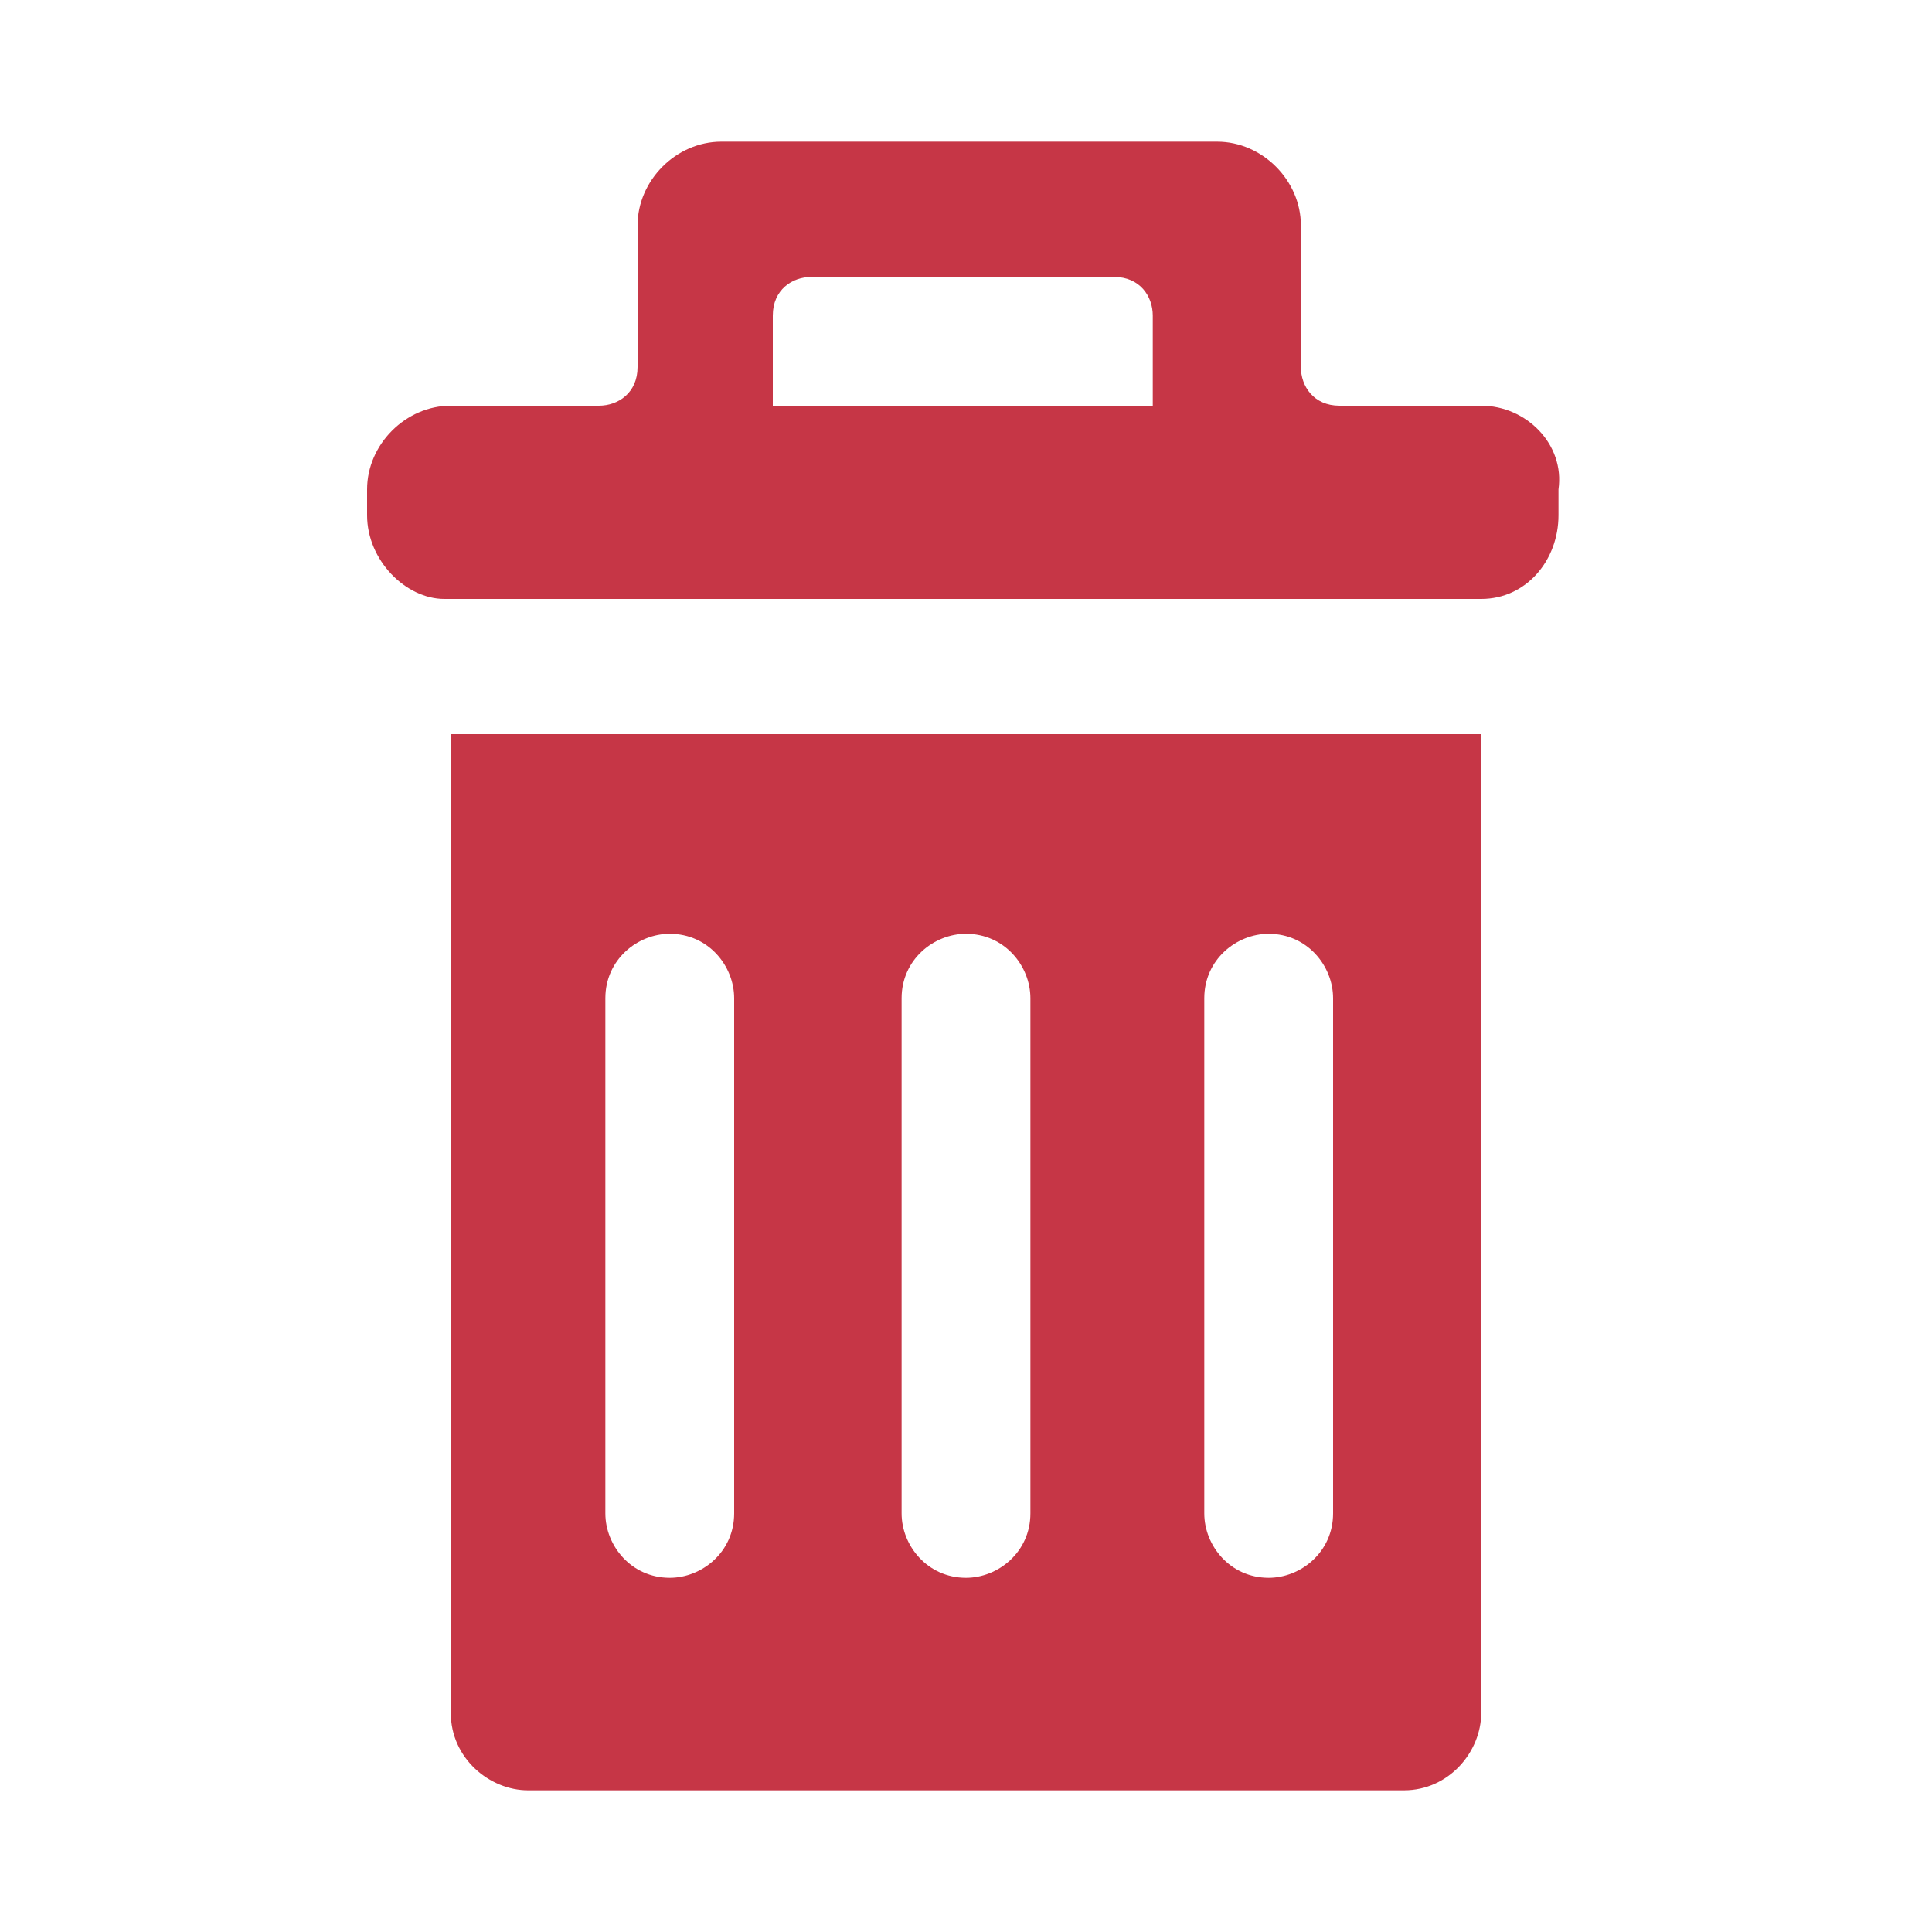 <?xml version="1.0" encoding="utf-8"?>
<!-- Generator: Adobe Illustrator 22.1.0, SVG Export Plug-In . SVG Version: 6.00 Build 0)  -->
<svg version="1.1" id="Capa_1" xmlns="http://www.w3.org/2000/svg" xmlns:xlink="http://www.w3.org/1999/xlink" x="0px" y="0px"
	 viewBox="0 0 30 30" style="enable-background:new 0 0 30 30;" xml:space="preserve">
<style type="text/css">
	.st0{fill:#C63646;}
</style>
<g>
	<path class="st0" d="M7,11.4L7,11.4l0,15.2c0,0.7,0.6,1.2,1.2,1.2h13.6c0.7,0,1.2-0.6,1.2-1.2c0,0,0-15.2,0-15.2H7z M11.4,23.5
		c0,0.6-0.5,1-1,1c-0.6,0-1-0.5-1-1v-8c0-0.6,0.5-1,1-1c0.6,0,1,0.5,1,1V23.5z M16,23.5c0,0.6-0.5,1-1,1c-0.6,0-1-0.5-1-1v-8
		c0-0.6,0.5-1,1-1c0.6,0,1,0.5,1,1V23.5z M20.7,23.5c0,0.6-0.5,1-1,1c-0.6,0-1-0.5-1-1v-8c0-0.6,0.5-1,1-1c0.6,0,1,0.5,1,1V23.5z
		 M20.7,23.5"/>
	<path class="st0" d="M23,6.3h-2.2c-0.4,0-0.6-0.3-0.6-0.6V3.5c0-0.7-0.6-1.3-1.3-1.3h-7.7c-0.7,0-1.3,0.6-1.3,1.3v2.2
		c0,0.4-0.3,0.6-0.6,0.6H7c-0.7,0-1.3,0.6-1.3,1.3V8c0,0.7,0.6,1.3,1.2,1.3H23c0.7,0,1.2-0.6,1.2-1.3V7.6C24.3,6.9,23.7,6.3,23,6.3
		L23,6.3z M18,6.3h-6V4.9c0-0.4,0.3-0.6,0.6-0.6h4.7c0.4,0,0.6,0.3,0.6,0.6V6.3z M18,6.3"/>
</g>
</svg>
